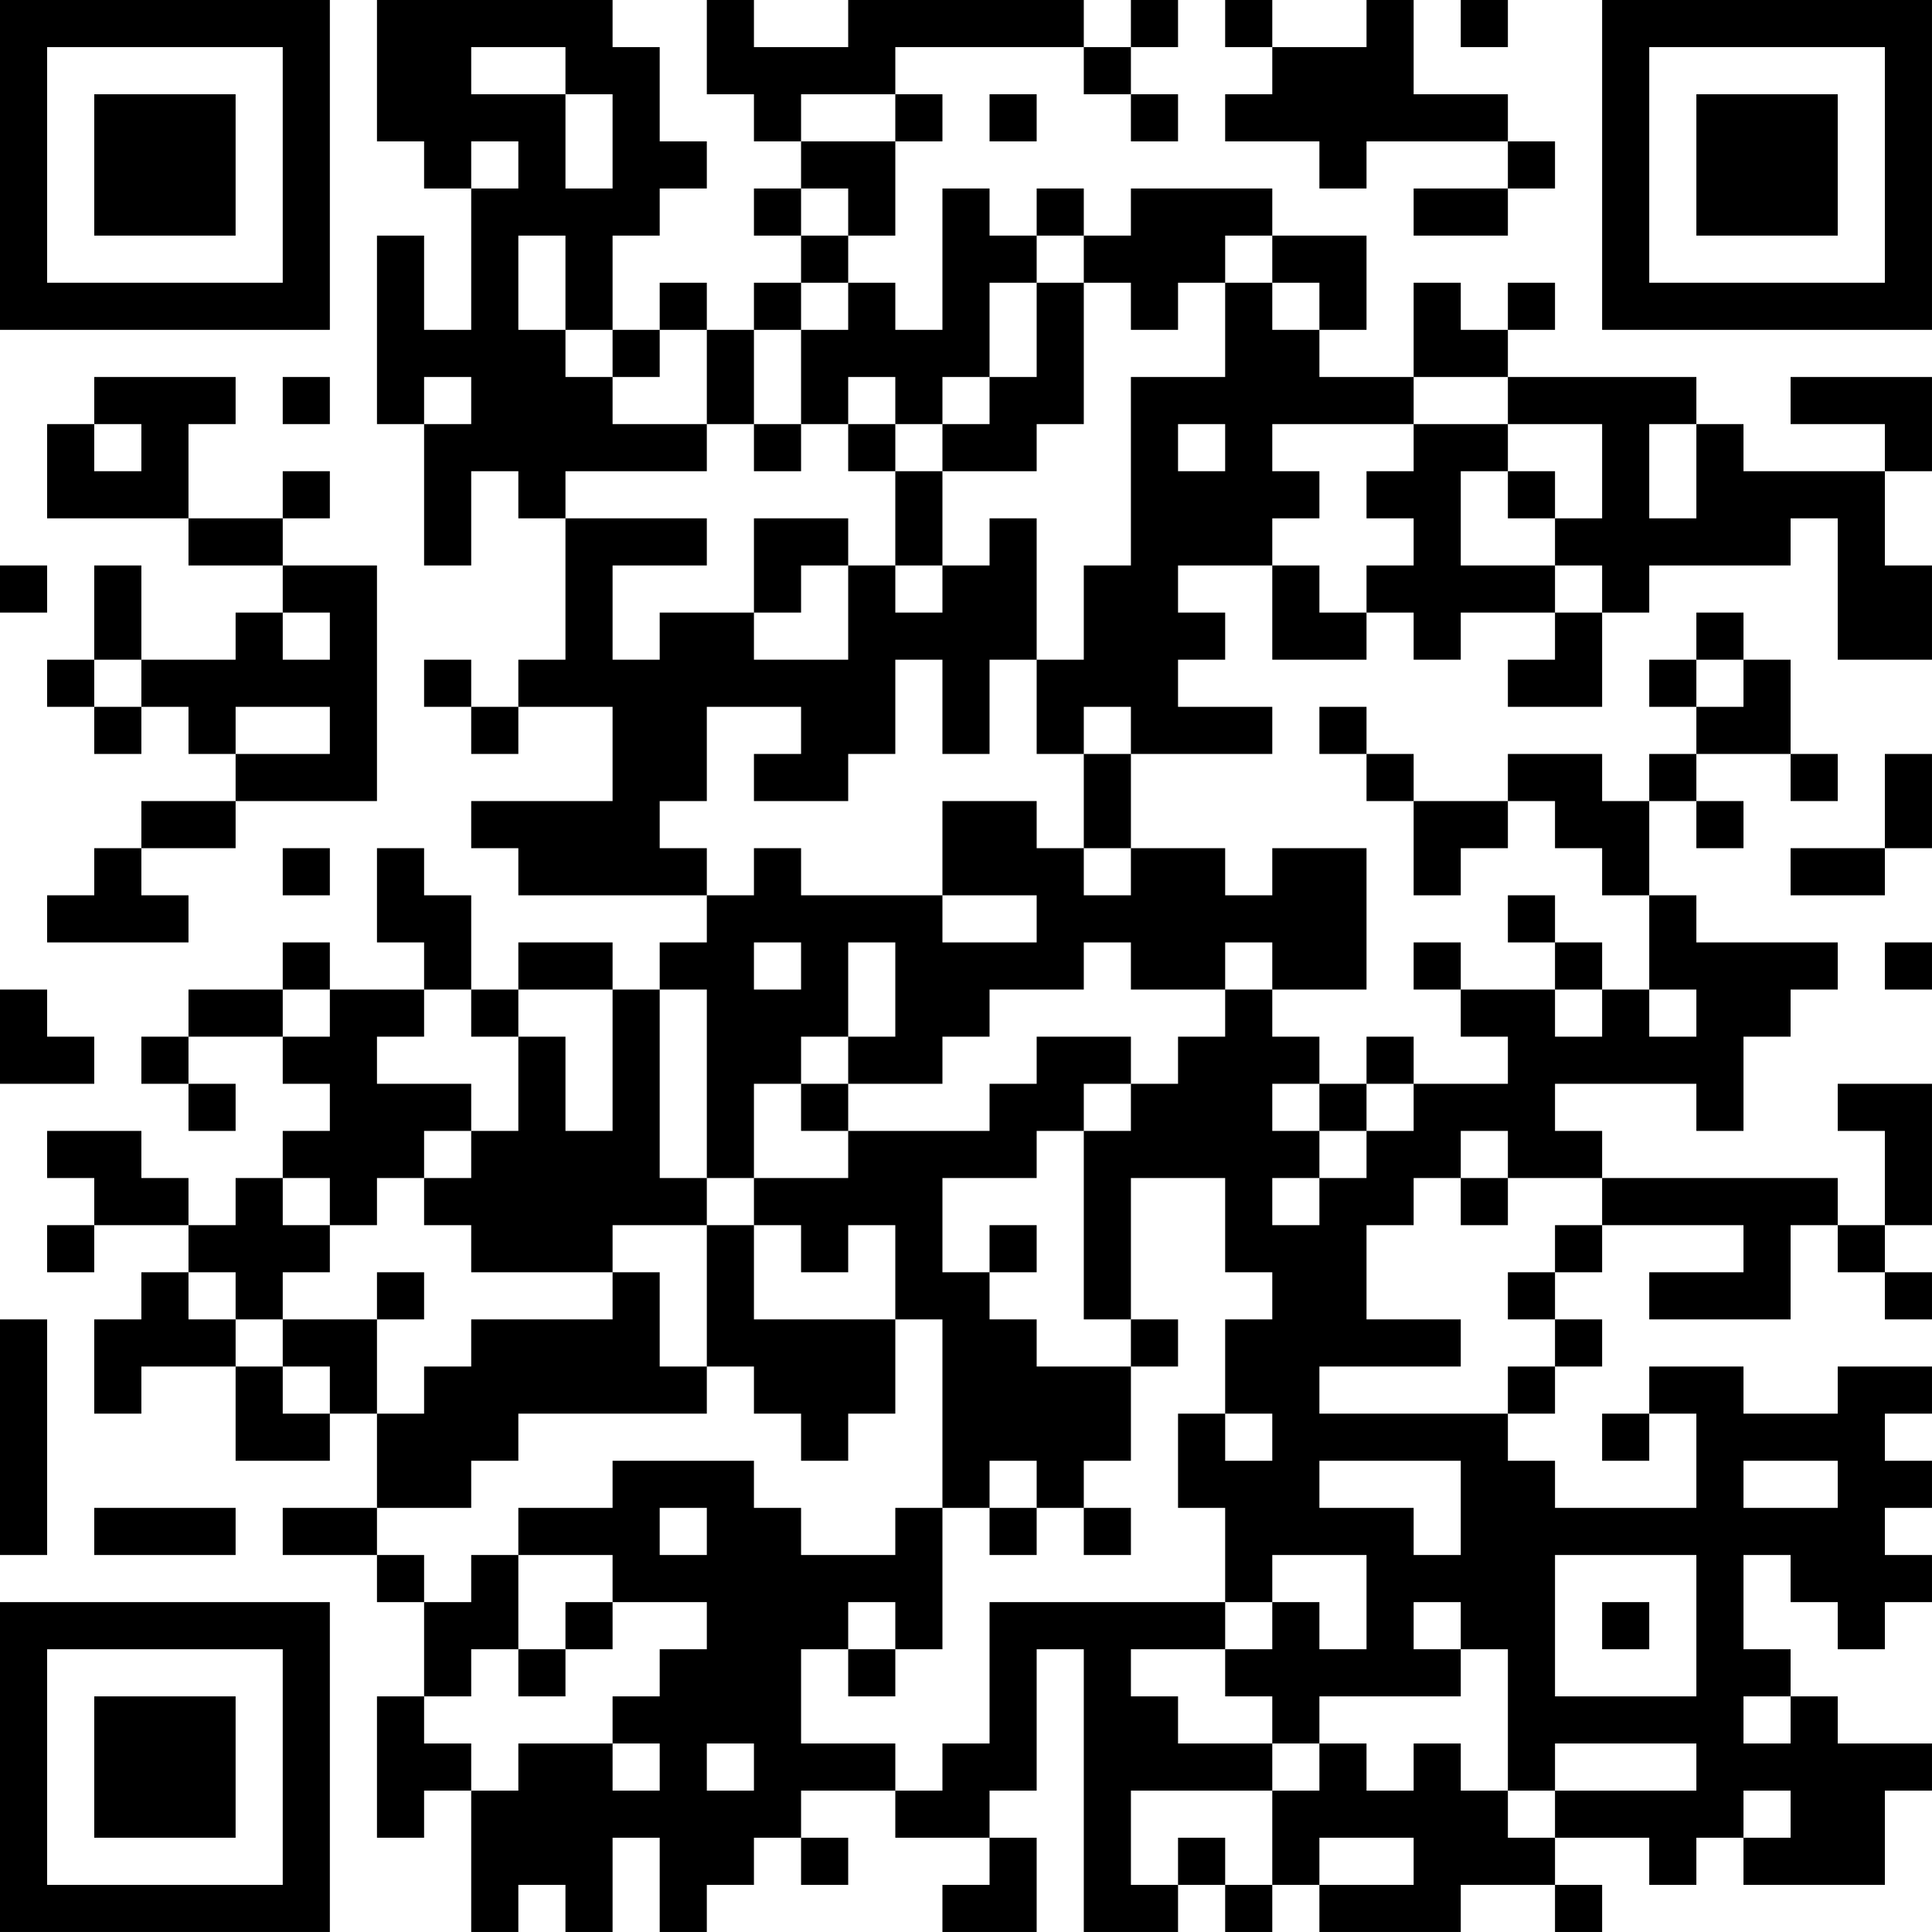 <?xml version="1.0" encoding="UTF-8"?>
<svg xmlns="http://www.w3.org/2000/svg" version="1.1" width="200" height="200" viewBox="0 0 200 200"><rect x="0" y="0" width="200" height="200" fill="#ffffff"/><g transform="scale(4.878)"><g transform="translate(0,0)"><path fill-rule="evenodd" d="M8 0L8 3L9 3L9 4L10 4L10 7L9 7L9 5L8 5L8 9L9 9L9 12L10 12L10 10L11 10L11 11L12 11L12 14L11 14L11 15L10 15L10 14L9 14L9 15L10 15L10 16L11 16L11 15L13 15L13 17L10 17L10 18L11 18L11 19L15 19L15 20L14 20L14 21L13 21L13 20L11 20L11 21L10 21L10 19L9 19L9 18L8 18L8 20L9 20L9 21L7 21L7 20L6 20L6 21L4 21L4 22L3 22L3 23L4 23L4 24L5 24L5 23L4 23L4 22L6 22L6 23L7 23L7 24L6 24L6 25L5 25L5 26L4 26L4 25L3 25L3 24L1 24L1 25L2 25L2 26L1 26L1 27L2 27L2 26L4 26L4 27L3 27L3 28L2 28L2 30L3 30L3 29L5 29L5 31L7 31L7 30L8 30L8 32L6 32L6 33L8 33L8 34L9 34L9 36L8 36L8 39L9 39L9 38L10 38L10 41L11 41L11 40L12 40L12 41L13 41L13 39L14 39L14 41L15 41L15 40L16 40L16 39L17 39L17 40L18 40L18 39L17 39L17 38L19 38L19 39L21 39L21 40L20 40L20 41L22 41L22 39L21 39L21 38L22 38L22 35L23 35L23 41L25 41L25 40L26 40L26 41L27 41L27 40L28 40L28 41L31 41L31 40L33 40L33 41L34 41L34 40L33 40L33 39L35 39L35 40L36 40L36 39L37 39L37 40L40 40L40 38L41 38L41 37L39 37L39 36L38 36L38 35L37 35L37 33L38 33L38 34L39 34L39 35L40 35L40 34L41 34L41 33L40 33L40 32L41 32L41 31L40 31L40 30L41 30L41 29L39 29L39 30L37 30L37 29L35 29L35 30L34 30L34 31L35 31L35 30L36 30L36 32L33 32L33 31L32 31L32 30L33 30L33 29L34 29L34 28L33 28L33 27L34 27L34 26L37 26L37 27L35 27L35 28L38 28L38 26L39 26L39 27L40 27L40 28L41 28L41 27L40 27L40 26L41 26L41 23L39 23L39 24L40 24L40 26L39 26L39 25L34 25L34 24L33 24L33 23L36 23L36 24L37 24L37 22L38 22L38 21L39 21L39 20L36 20L36 19L35 19L35 17L36 17L36 18L37 18L37 17L36 17L36 16L38 16L38 17L39 17L39 16L38 16L38 14L37 14L37 13L36 13L36 14L35 14L35 15L36 15L36 16L35 16L35 17L34 17L34 16L32 16L32 17L30 17L30 16L29 16L29 15L28 15L28 16L29 16L29 17L30 17L30 19L31 19L31 18L32 18L32 17L33 17L33 18L34 18L34 19L35 19L35 21L34 21L34 20L33 20L33 19L32 19L32 20L33 20L33 21L31 21L31 20L30 20L30 21L31 21L31 22L32 22L32 23L30 23L30 22L29 22L29 23L28 23L28 22L27 22L27 21L29 21L29 18L27 18L27 19L26 19L26 18L24 18L24 16L27 16L27 15L25 15L25 14L26 14L26 13L25 13L25 12L27 12L27 14L29 14L29 13L30 13L30 14L31 14L31 13L33 13L33 14L32 14L32 15L34 15L34 13L35 13L35 12L38 12L38 11L39 11L39 14L41 14L41 12L40 12L40 10L41 10L41 8L38 8L38 9L40 9L40 10L37 10L37 9L36 9L36 8L32 8L32 7L33 7L33 6L32 6L32 7L31 7L31 6L30 6L30 8L28 8L28 7L29 7L29 5L27 5L27 4L24 4L24 5L23 5L23 4L22 4L22 5L21 5L21 4L20 4L20 7L19 7L19 6L18 6L18 5L19 5L19 3L20 3L20 2L19 2L19 1L23 1L23 2L24 2L24 3L25 3L25 2L24 2L24 1L25 1L25 0L24 0L24 1L23 1L23 0L18 0L18 1L16 1L16 0L15 0L15 2L16 2L16 3L17 3L17 4L16 4L16 5L17 5L17 6L16 6L16 7L15 7L15 6L14 6L14 7L13 7L13 5L14 5L14 4L15 4L15 3L14 3L14 1L13 1L13 0ZM26 0L26 1L27 1L27 2L26 2L26 3L28 3L28 4L29 4L29 3L32 3L32 4L30 4L30 5L32 5L32 4L33 4L33 3L32 3L32 2L30 2L30 0L29 0L29 1L27 1L27 0ZM31 0L31 1L32 1L32 0ZM10 1L10 2L12 2L12 4L13 4L13 2L12 2L12 1ZM17 2L17 3L19 3L19 2ZM21 2L21 3L22 3L22 2ZM10 3L10 4L11 4L11 3ZM17 4L17 5L18 5L18 4ZM11 5L11 7L12 7L12 8L13 8L13 9L15 9L15 10L12 10L12 11L15 11L15 12L13 12L13 14L14 14L14 13L16 13L16 14L18 14L18 12L19 12L19 13L20 13L20 12L21 12L21 11L22 11L22 14L21 14L21 16L20 16L20 14L19 14L19 16L18 16L18 17L16 17L16 16L17 16L17 15L15 15L15 17L14 17L14 18L15 18L15 19L16 19L16 18L17 18L17 19L20 19L20 20L22 20L22 19L20 19L20 17L22 17L22 18L23 18L23 19L24 19L24 18L23 18L23 16L24 16L24 15L23 15L23 16L22 16L22 14L23 14L23 12L24 12L24 8L26 8L26 6L27 6L27 7L28 7L28 6L27 6L27 5L26 5L26 6L25 6L25 7L24 7L24 6L23 6L23 5L22 5L22 6L21 6L21 8L20 8L20 9L19 9L19 8L18 8L18 9L17 9L17 7L18 7L18 6L17 6L17 7L16 7L16 9L15 9L15 7L14 7L14 8L13 8L13 7L12 7L12 5ZM22 6L22 8L21 8L21 9L20 9L20 10L19 10L19 9L18 9L18 10L19 10L19 12L20 12L20 10L22 10L22 9L23 9L23 6ZM2 8L2 9L1 9L1 11L4 11L4 12L6 12L6 13L5 13L5 14L3 14L3 12L2 12L2 14L1 14L1 15L2 15L2 16L3 16L3 15L4 15L4 16L5 16L5 17L3 17L3 18L2 18L2 19L1 19L1 20L4 20L4 19L3 19L3 18L5 18L5 17L8 17L8 12L6 12L6 11L7 11L7 10L6 10L6 11L4 11L4 9L5 9L5 8ZM6 8L6 9L7 9L7 8ZM9 8L9 9L10 9L10 8ZM30 8L30 9L27 9L27 10L28 10L28 11L27 11L27 12L28 12L28 13L29 13L29 12L30 12L30 11L29 11L29 10L30 10L30 9L32 9L32 10L31 10L31 12L33 12L33 13L34 13L34 12L33 12L33 11L34 11L34 9L32 9L32 8ZM2 9L2 10L3 10L3 9ZM16 9L16 10L17 10L17 9ZM25 9L25 10L26 10L26 9ZM35 9L35 11L36 11L36 9ZM32 10L32 11L33 11L33 10ZM16 11L16 13L17 13L17 12L18 12L18 11ZM0 12L0 13L1 13L1 12ZM6 13L6 14L7 14L7 13ZM2 14L2 15L3 15L3 14ZM36 14L36 15L37 15L37 14ZM5 15L5 16L7 16L7 15ZM40 16L40 18L38 18L38 19L40 19L40 18L41 18L41 16ZM6 18L6 19L7 19L7 18ZM16 20L16 21L17 21L17 20ZM18 20L18 22L17 22L17 23L16 23L16 25L15 25L15 21L14 21L14 25L15 25L15 26L13 26L13 27L10 27L10 26L9 26L9 25L10 25L10 24L11 24L11 22L12 22L12 24L13 24L13 21L11 21L11 22L10 22L10 21L9 21L9 22L8 22L8 23L10 23L10 24L9 24L9 25L8 25L8 26L7 26L7 25L6 25L6 26L7 26L7 27L6 27L6 28L5 28L5 27L4 27L4 28L5 28L5 29L6 29L6 30L7 30L7 29L6 29L6 28L8 28L8 30L9 30L9 29L10 29L10 28L13 28L13 27L14 27L14 29L15 29L15 30L11 30L11 31L10 31L10 32L8 32L8 33L9 33L9 34L10 34L10 33L11 33L11 35L10 35L10 36L9 36L9 37L10 37L10 38L11 38L11 37L13 37L13 38L14 38L14 37L13 37L13 36L14 36L14 35L15 35L15 34L13 34L13 33L11 33L11 32L13 32L13 31L16 31L16 32L17 32L17 33L19 33L19 32L20 32L20 35L19 35L19 34L18 34L18 35L17 35L17 37L19 37L19 38L20 38L20 37L21 37L21 34L26 34L26 35L24 35L24 36L25 36L25 37L27 37L27 38L24 38L24 40L25 40L25 39L26 39L26 40L27 40L27 38L28 38L28 37L29 37L29 38L30 38L30 37L31 37L31 38L32 38L32 39L33 39L33 38L36 38L36 37L33 37L33 38L32 38L32 35L31 35L31 34L30 34L30 35L31 35L31 36L28 36L28 37L27 37L27 36L26 36L26 35L27 35L27 34L28 34L28 35L29 35L29 33L27 33L27 34L26 34L26 32L25 32L25 30L26 30L26 31L27 31L27 30L26 30L26 28L27 28L27 27L26 27L26 25L24 25L24 28L23 28L23 24L24 24L24 23L25 23L25 22L26 22L26 21L27 21L27 20L26 20L26 21L24 21L24 20L23 20L23 21L21 21L21 22L20 22L20 23L18 23L18 22L19 22L19 20ZM40 20L40 21L41 21L41 20ZM0 21L0 23L2 23L2 22L1 22L1 21ZM6 21L6 22L7 22L7 21ZM33 21L33 22L34 22L34 21ZM35 21L35 22L36 22L36 21ZM22 22L22 23L21 23L21 24L18 24L18 23L17 23L17 24L18 24L18 25L16 25L16 26L15 26L15 29L16 29L16 30L17 30L17 31L18 31L18 30L19 30L19 28L20 28L20 32L21 32L21 33L22 33L22 32L23 32L23 33L24 33L24 32L23 32L23 31L24 31L24 29L25 29L25 28L24 28L24 29L22 29L22 28L21 28L21 27L22 27L22 26L21 26L21 27L20 27L20 25L22 25L22 24L23 24L23 23L24 23L24 22ZM27 23L27 24L28 24L28 25L27 25L27 26L28 26L28 25L29 25L29 24L30 24L30 23L29 23L29 24L28 24L28 23ZM31 24L31 25L30 25L30 26L29 26L29 28L31 28L31 29L28 29L28 30L32 30L32 29L33 29L33 28L32 28L32 27L33 27L33 26L34 26L34 25L32 25L32 24ZM31 25L31 26L32 26L32 25ZM16 26L16 28L19 28L19 26L18 26L18 27L17 27L17 26ZM8 27L8 28L9 28L9 27ZM0 28L0 33L1 33L1 28ZM21 31L21 32L22 32L22 31ZM28 31L28 32L30 32L30 33L31 33L31 31ZM37 31L37 32L39 32L39 31ZM2 32L2 33L5 33L5 32ZM14 32L14 33L15 33L15 32ZM33 33L33 36L36 36L36 33ZM12 34L12 35L11 35L11 36L12 36L12 35L13 35L13 34ZM34 34L34 35L35 35L35 34ZM18 35L18 36L19 36L19 35ZM37 36L37 37L38 37L38 36ZM15 37L15 38L16 38L16 37ZM37 38L37 39L38 39L38 38ZM28 39L28 40L30 40L30 39ZM0 0L0 7L7 7L7 0ZM1 1L1 6L6 6L6 1ZM2 2L2 5L5 5L5 2ZM34 0L34 7L41 7L41 0ZM35 1L35 6L40 6L40 1ZM36 2L36 5L39 5L39 2ZM0 34L0 41L7 41L7 34ZM1 35L1 40L6 40L6 35ZM2 36L2 39L5 39L5 36Z" fill="#000000"/></g></g></svg>
